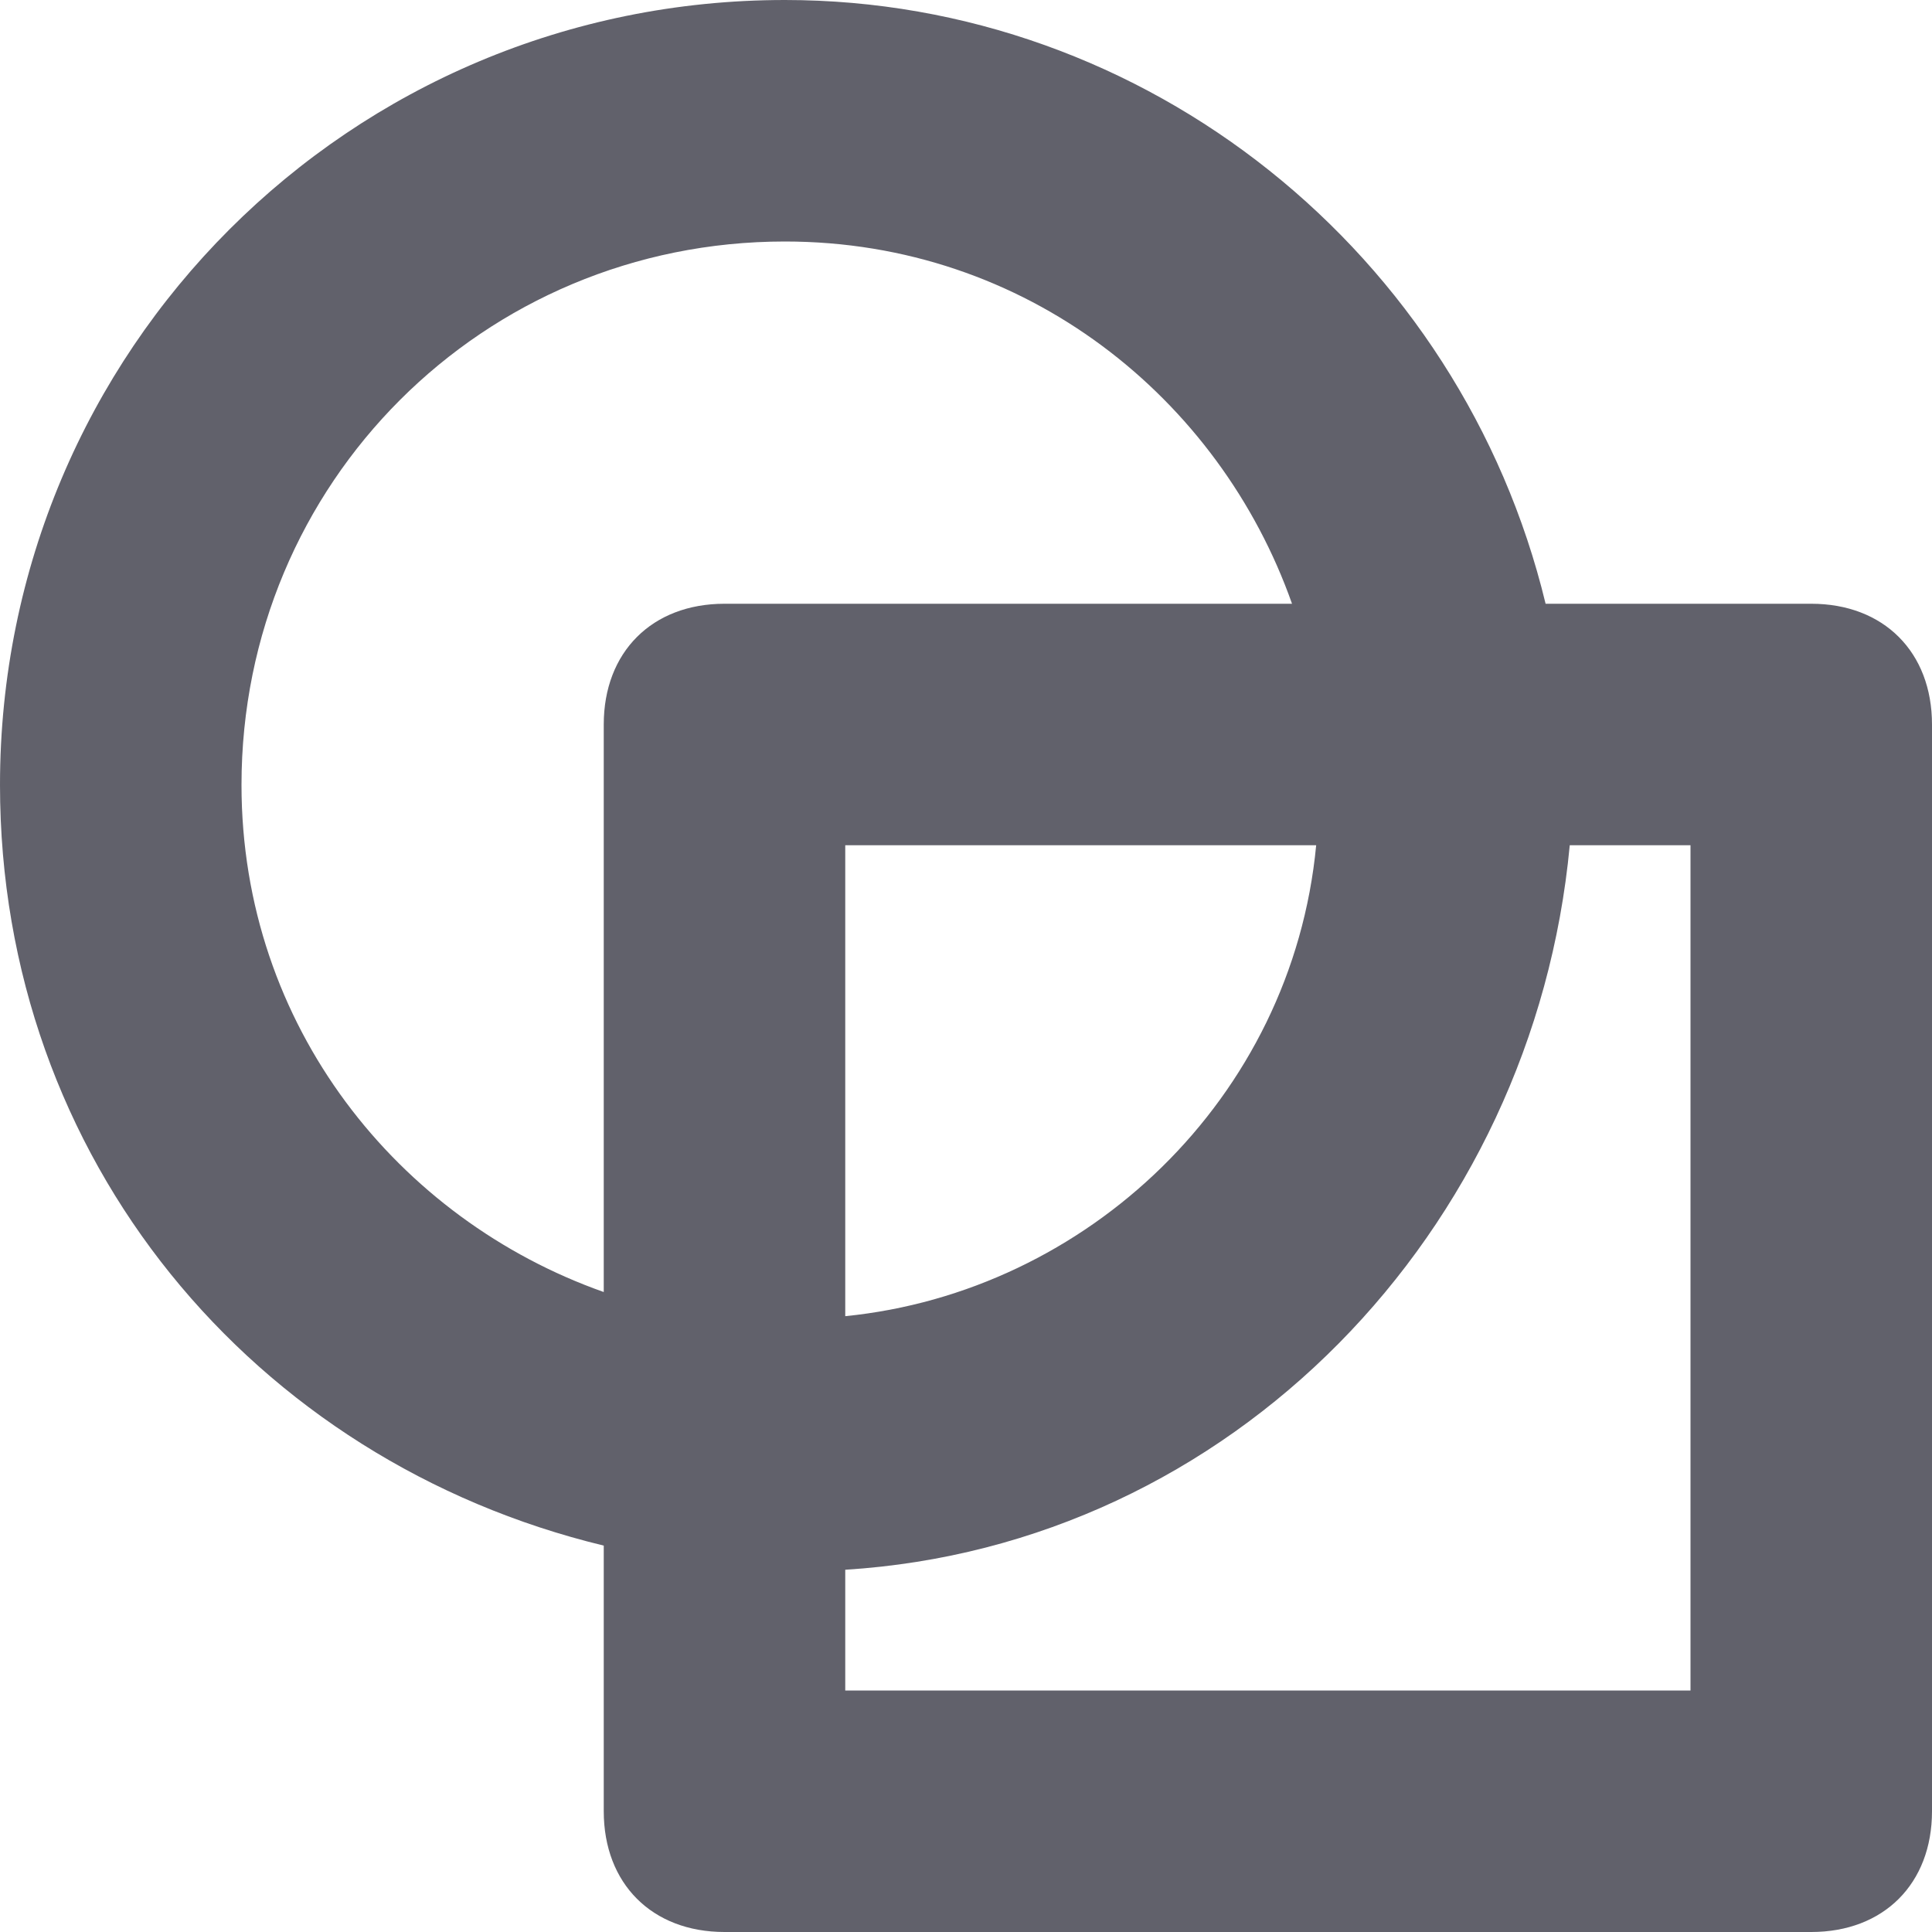 <svg xmlns="http://www.w3.org/2000/svg" height="16" width="16" viewBox="0 0 16 16"><title>shape adjust 2</title><g fill="#61616b" class="nc-icon-wrapper"><path fill="#61616b" d="M15,5h-2.2c-0.7-2.9-3.3-5-6.3-5C2.9,0,0,2.9,0,6.5c0,3.1,2.1,5.6,5,6.3V15c0,0.6,0.4,1,1,1h9 c0.6,0,1-0.4,1-1V6C16,5.4,15.6,5,15,5z M2,6.5C2,4,4,2,6.5,2c2,0,3.6,1.3,4.2,3H6C5.4,5,5,5.4,5,6v4.7C3.3,10.1,2,8.5,2,6.5z M10.9,7c-0.2,2.1-1.9,3.7-3.9,3.9V7H10.9z M14,14H7v-1c3.2-0.2,5.7-2.8,6-6h1V14z"></path></g></svg>